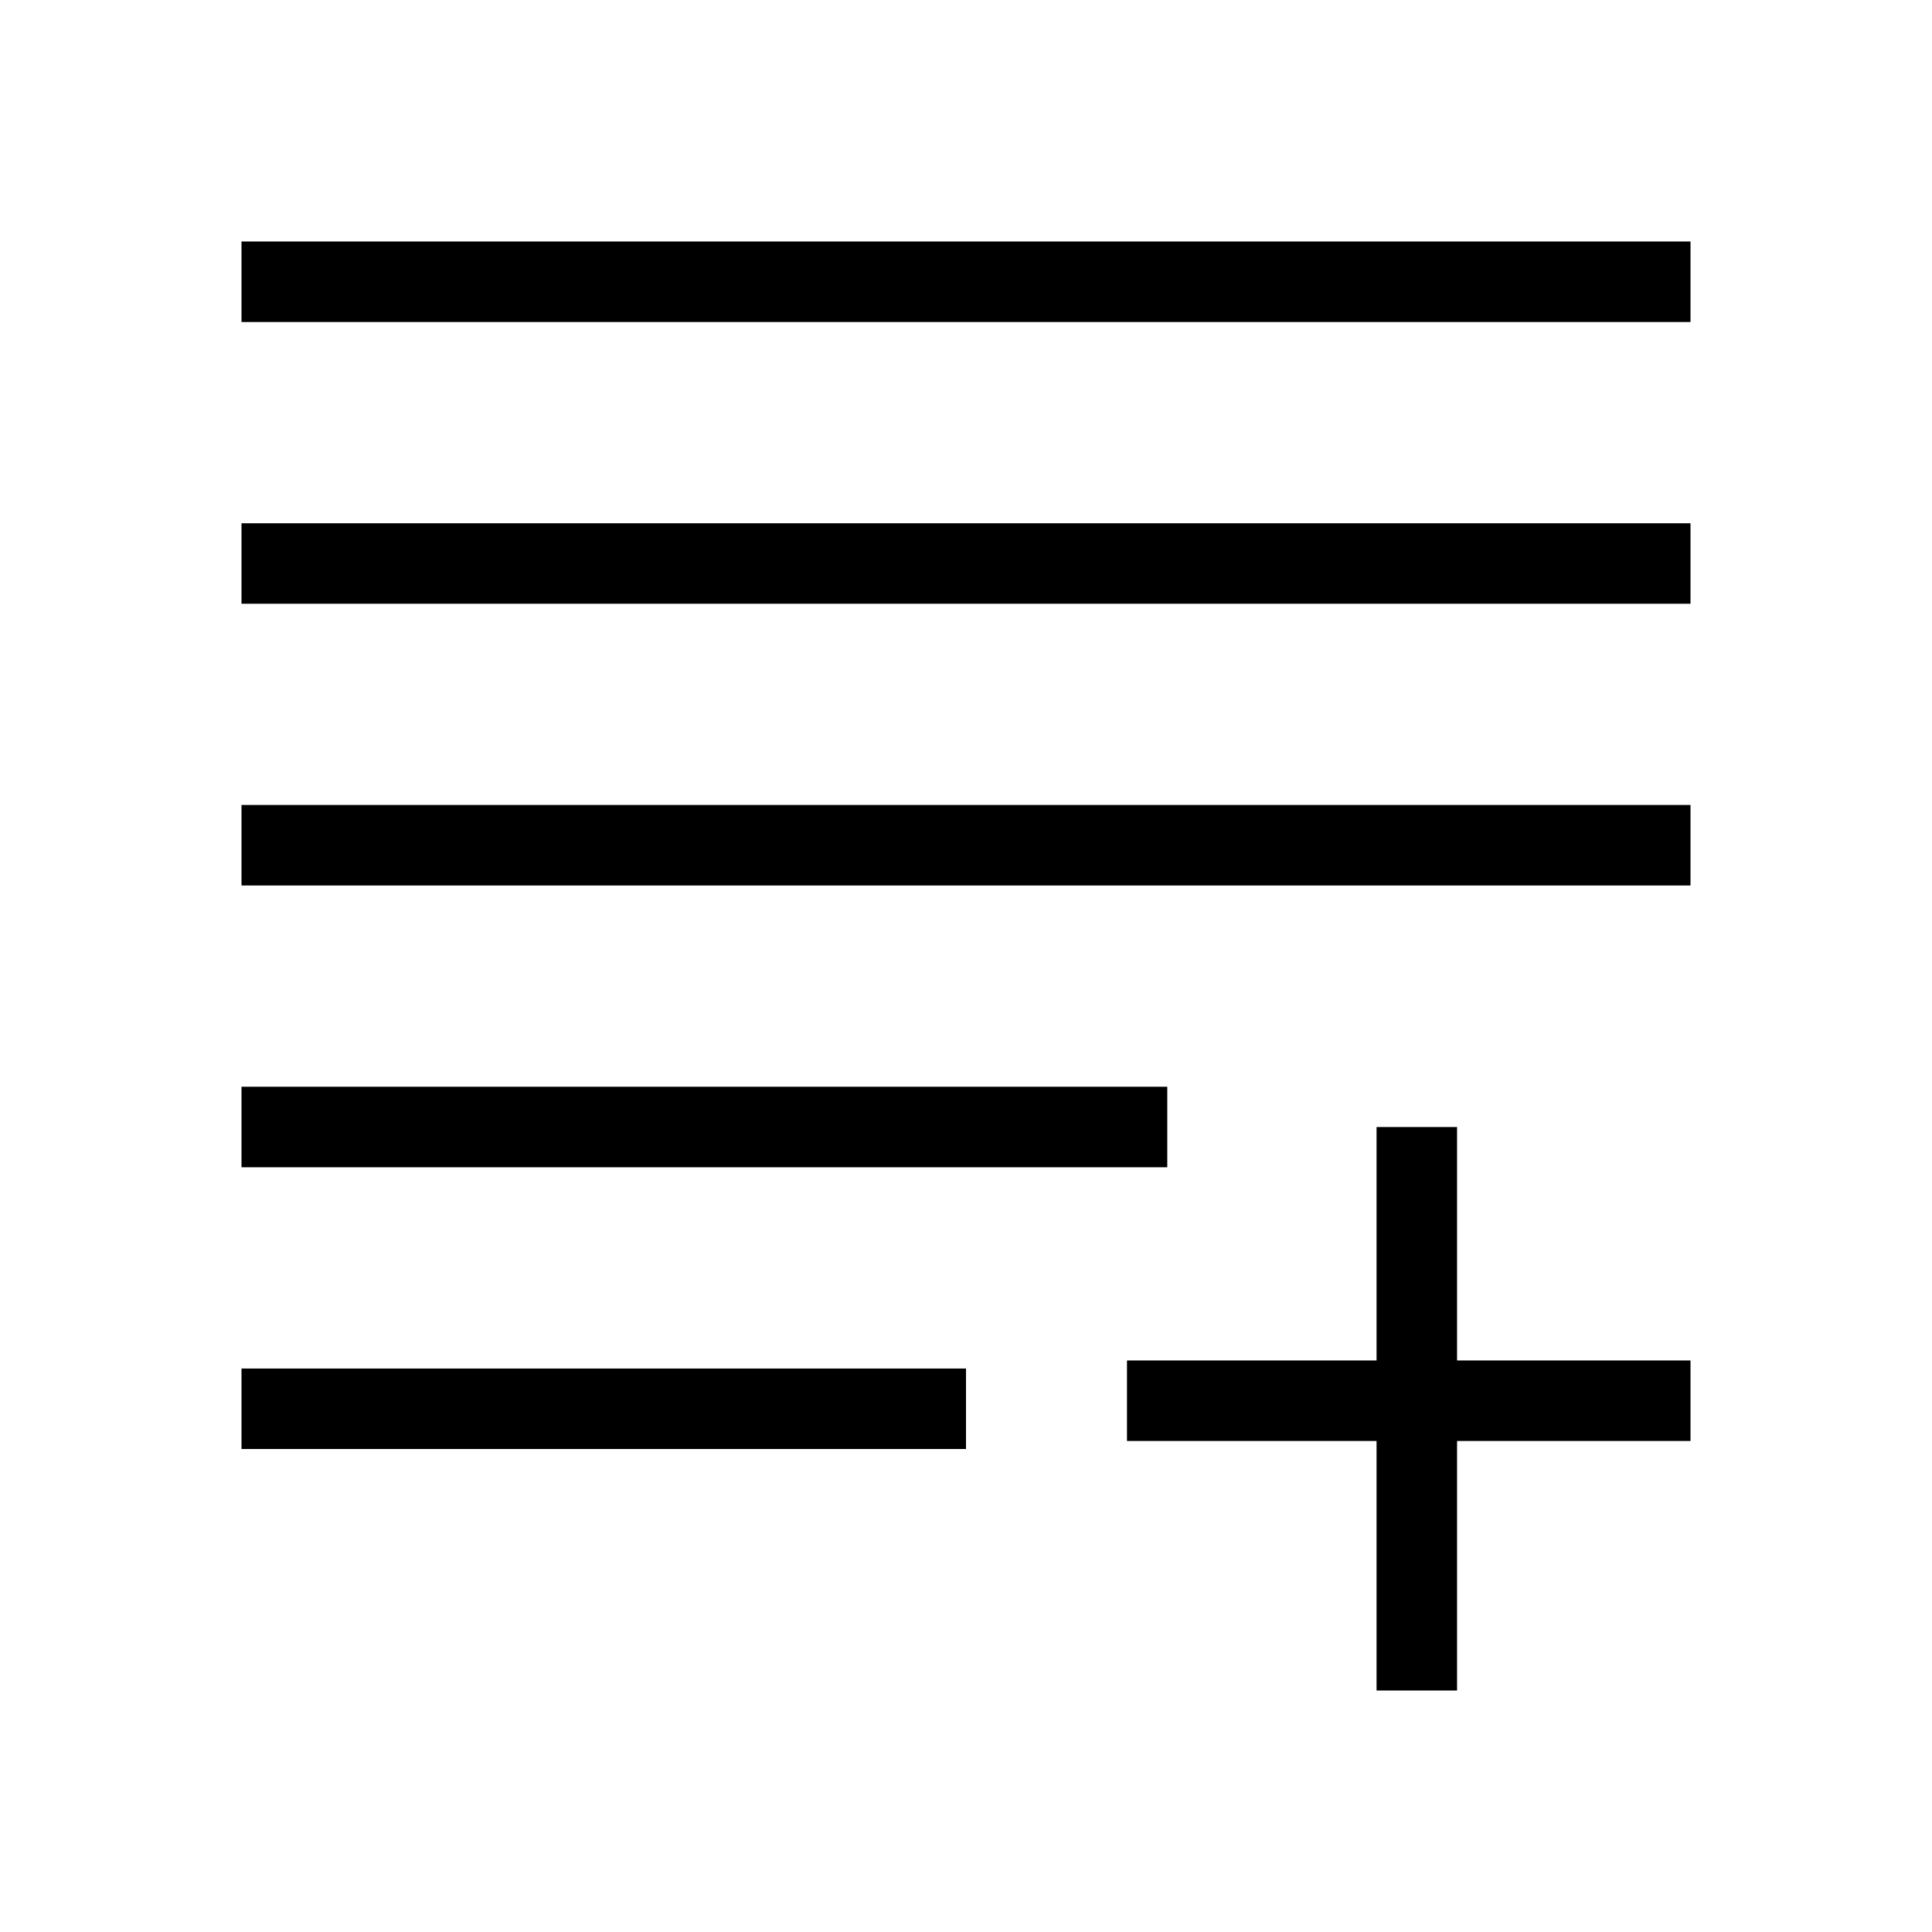 <svg width="40" height="40" viewBox="0 0 40 40" fill="none" xmlns="http://www.w3.org/2000/svg">
<path d="M35 5H5V6.667H35V5Z" fill="currentColor"/>
<path d="M35 10.834H5V12.5H35V10.834Z" fill="currentColor"/>
<path d="M35 16.666H5V18.333H35V16.666Z" fill="currentColor"/>
<path d="M24.167 22.5H5V24.167H24.167V22.5Z" fill="currentColor"/>
<path d="M20 28.334H5V30H20V28.334Z" fill="currentColor"/>
<path d="M30.167 23.334H28.5V28.167H23.333V29.834H28.5V35H30.167V29.834H35V28.167H30.167V23.334Z" fill="currentColor"/>
</svg>
